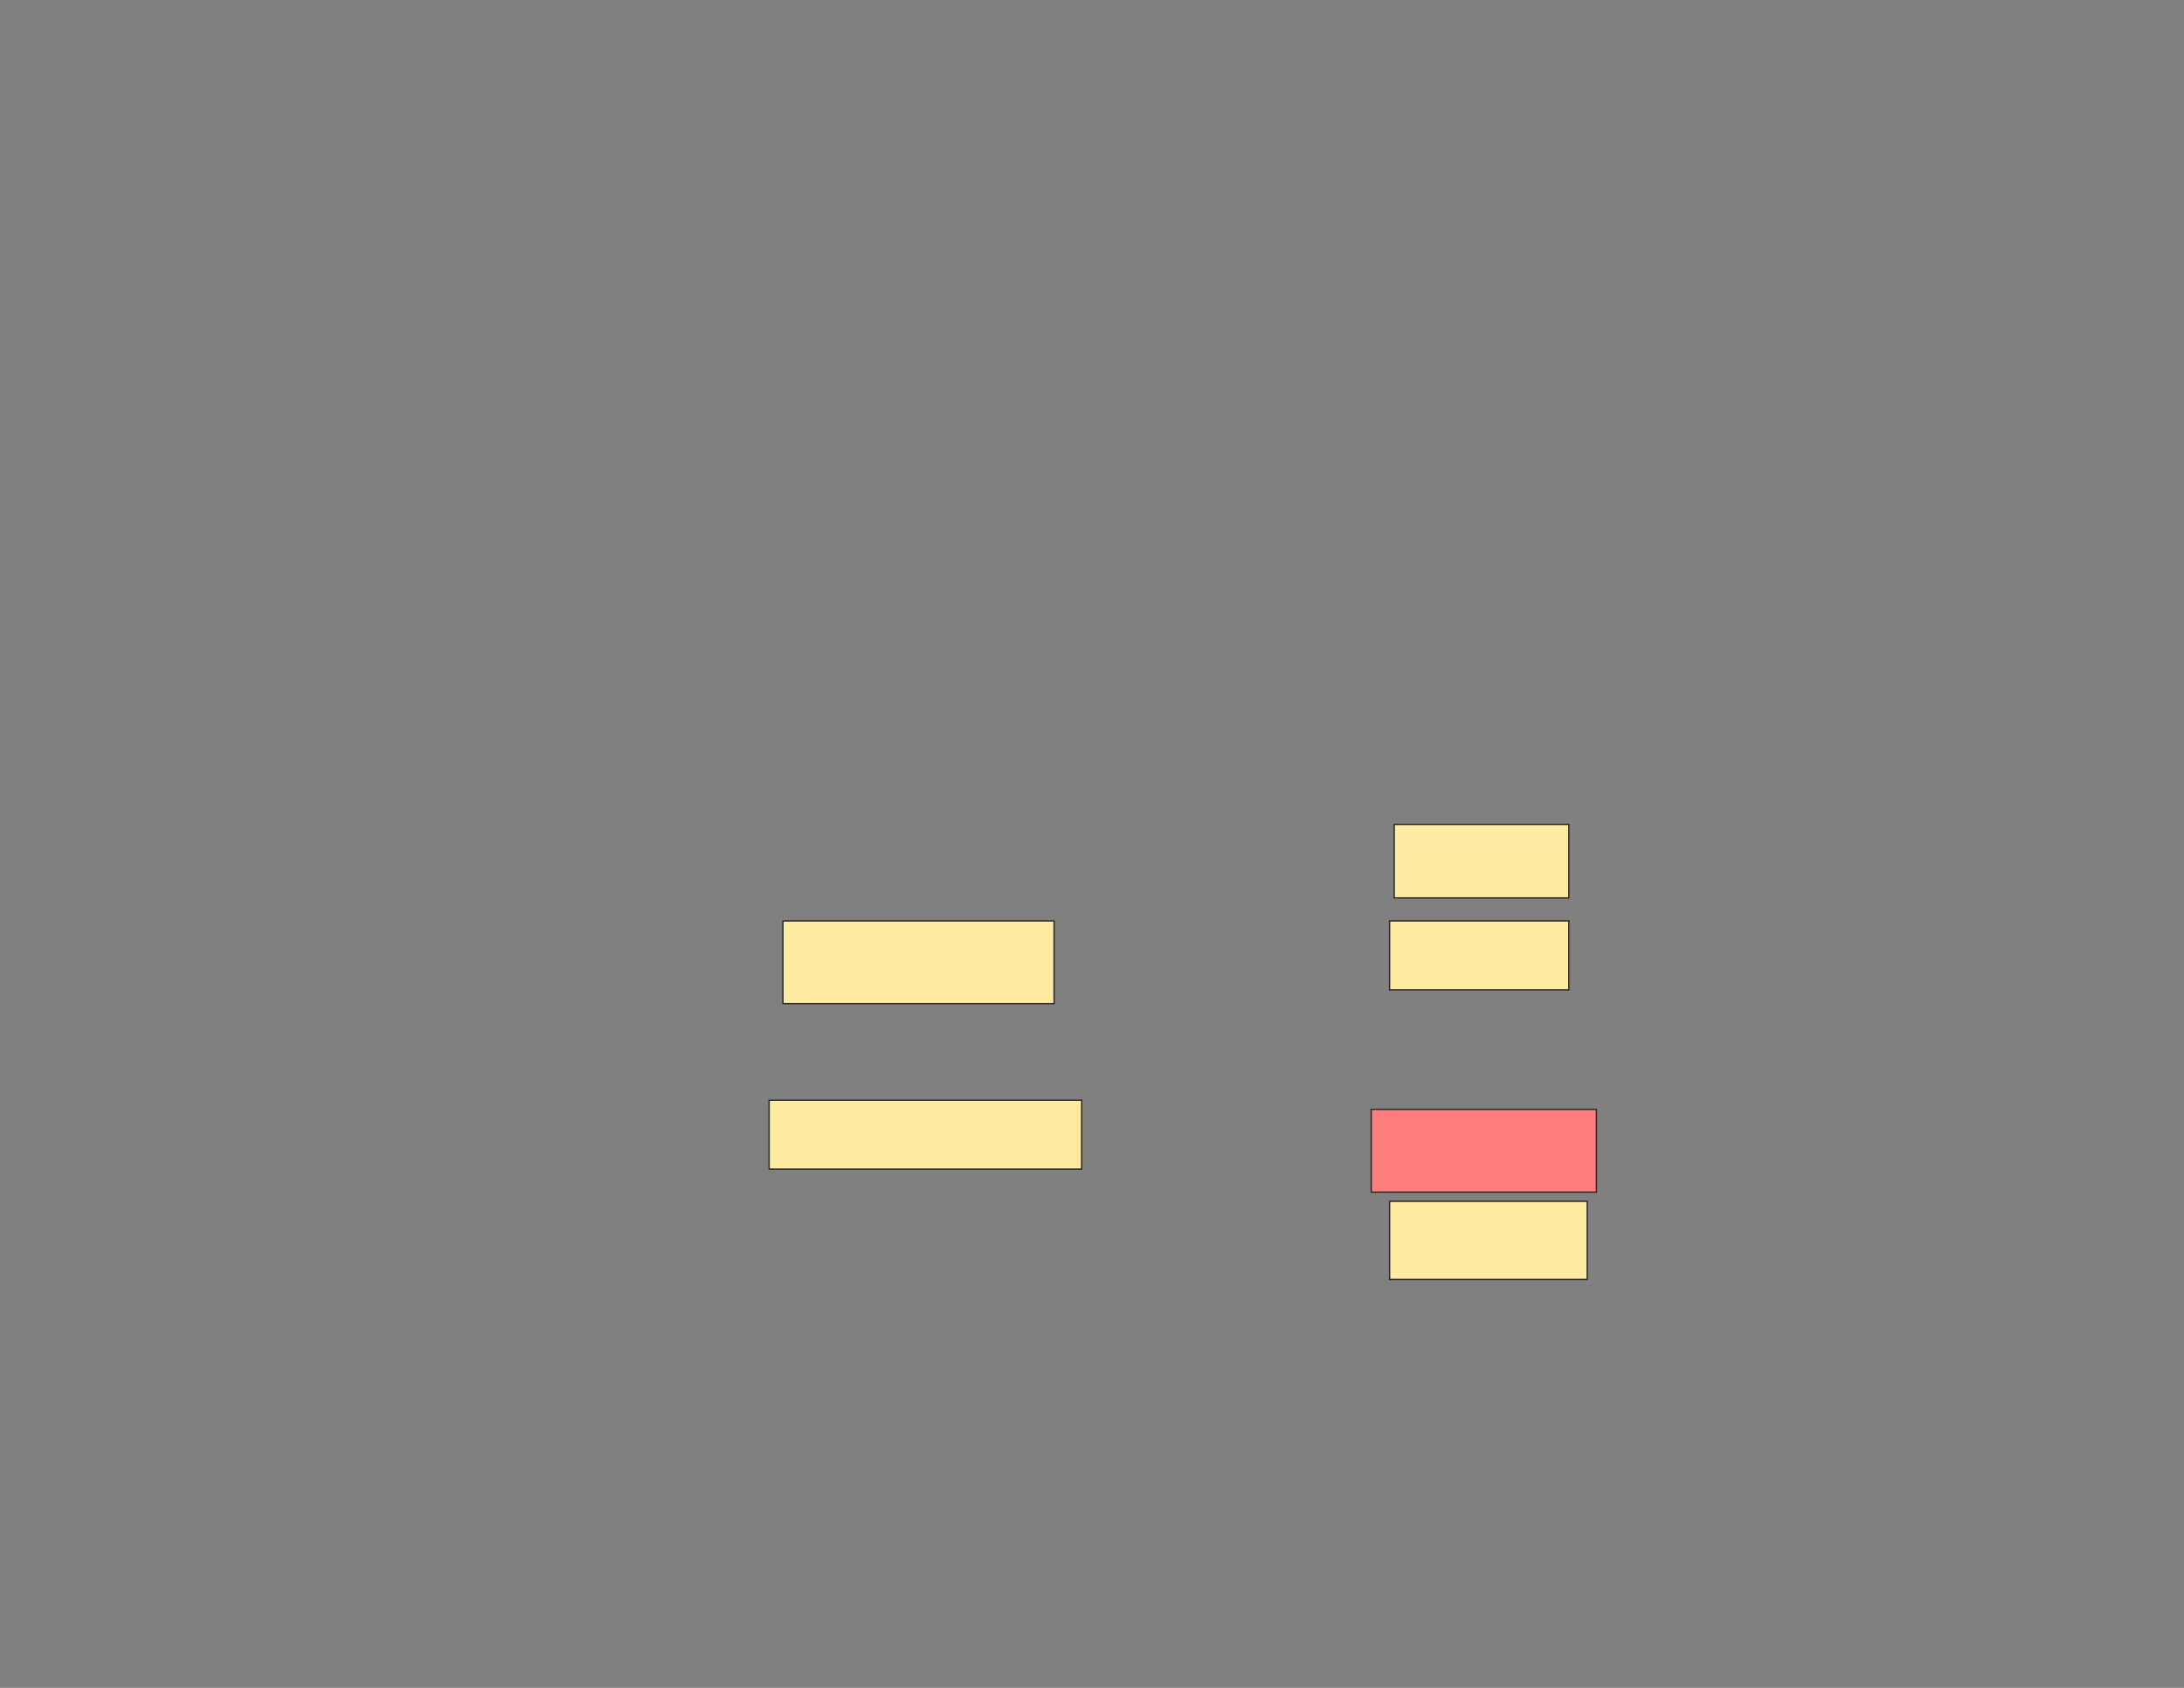 <svg xmlns="http://www.w3.org/2000/svg" width="1584" height="1224">
 <rect width="100%" height="100%" fill="#808080" stroke="none"/>
 <!-- Created with Image Occlusion Enhanced -->
 <g>
  <title>Labels</title>
 </g>
 <g>
  <title>Masks</title>
  <rect id="033d2f1fb120437085f2bb3176b1eebe-ao-1" height="60" width="196.667" y="667.837" x="567.837" stroke="#2D2D2D" fill="#FFEBA2"/>
  <rect id="033d2f1fb120437085f2bb3176b1eebe-ao-2" height="50" width="226.667" y="797.837" x="557.837" stroke="#2D2D2D" fill="#FFEBA2"/>
  <rect id="033d2f1fb120437085f2bb3176b1eebe-ao-3" height="60" width="163.333" y="804.504" x="994.504" stroke="#2D2D2D" fill="#FF7E7E" class="qshape"/>
  <rect id="033d2f1fb120437085f2bb3176b1eebe-ao-4" height="56.667" width="143.333" y="871.17" x="1007.837" stroke="#2D2D2D" fill="#FFEBA2"/>
  <rect id="033d2f1fb120437085f2bb3176b1eebe-ao-5" height="50" width="130" y="667.837" x="1007.837" stroke="#2D2D2D" fill="#FFEBA2"/>
  <rect id="033d2f1fb120437085f2bb3176b1eebe-ao-6" height="53.333" width="126.667" y="597.837" x="1011.17" stroke="#2D2D2D" fill="#FFEBA2"/>
 </g>
</svg>